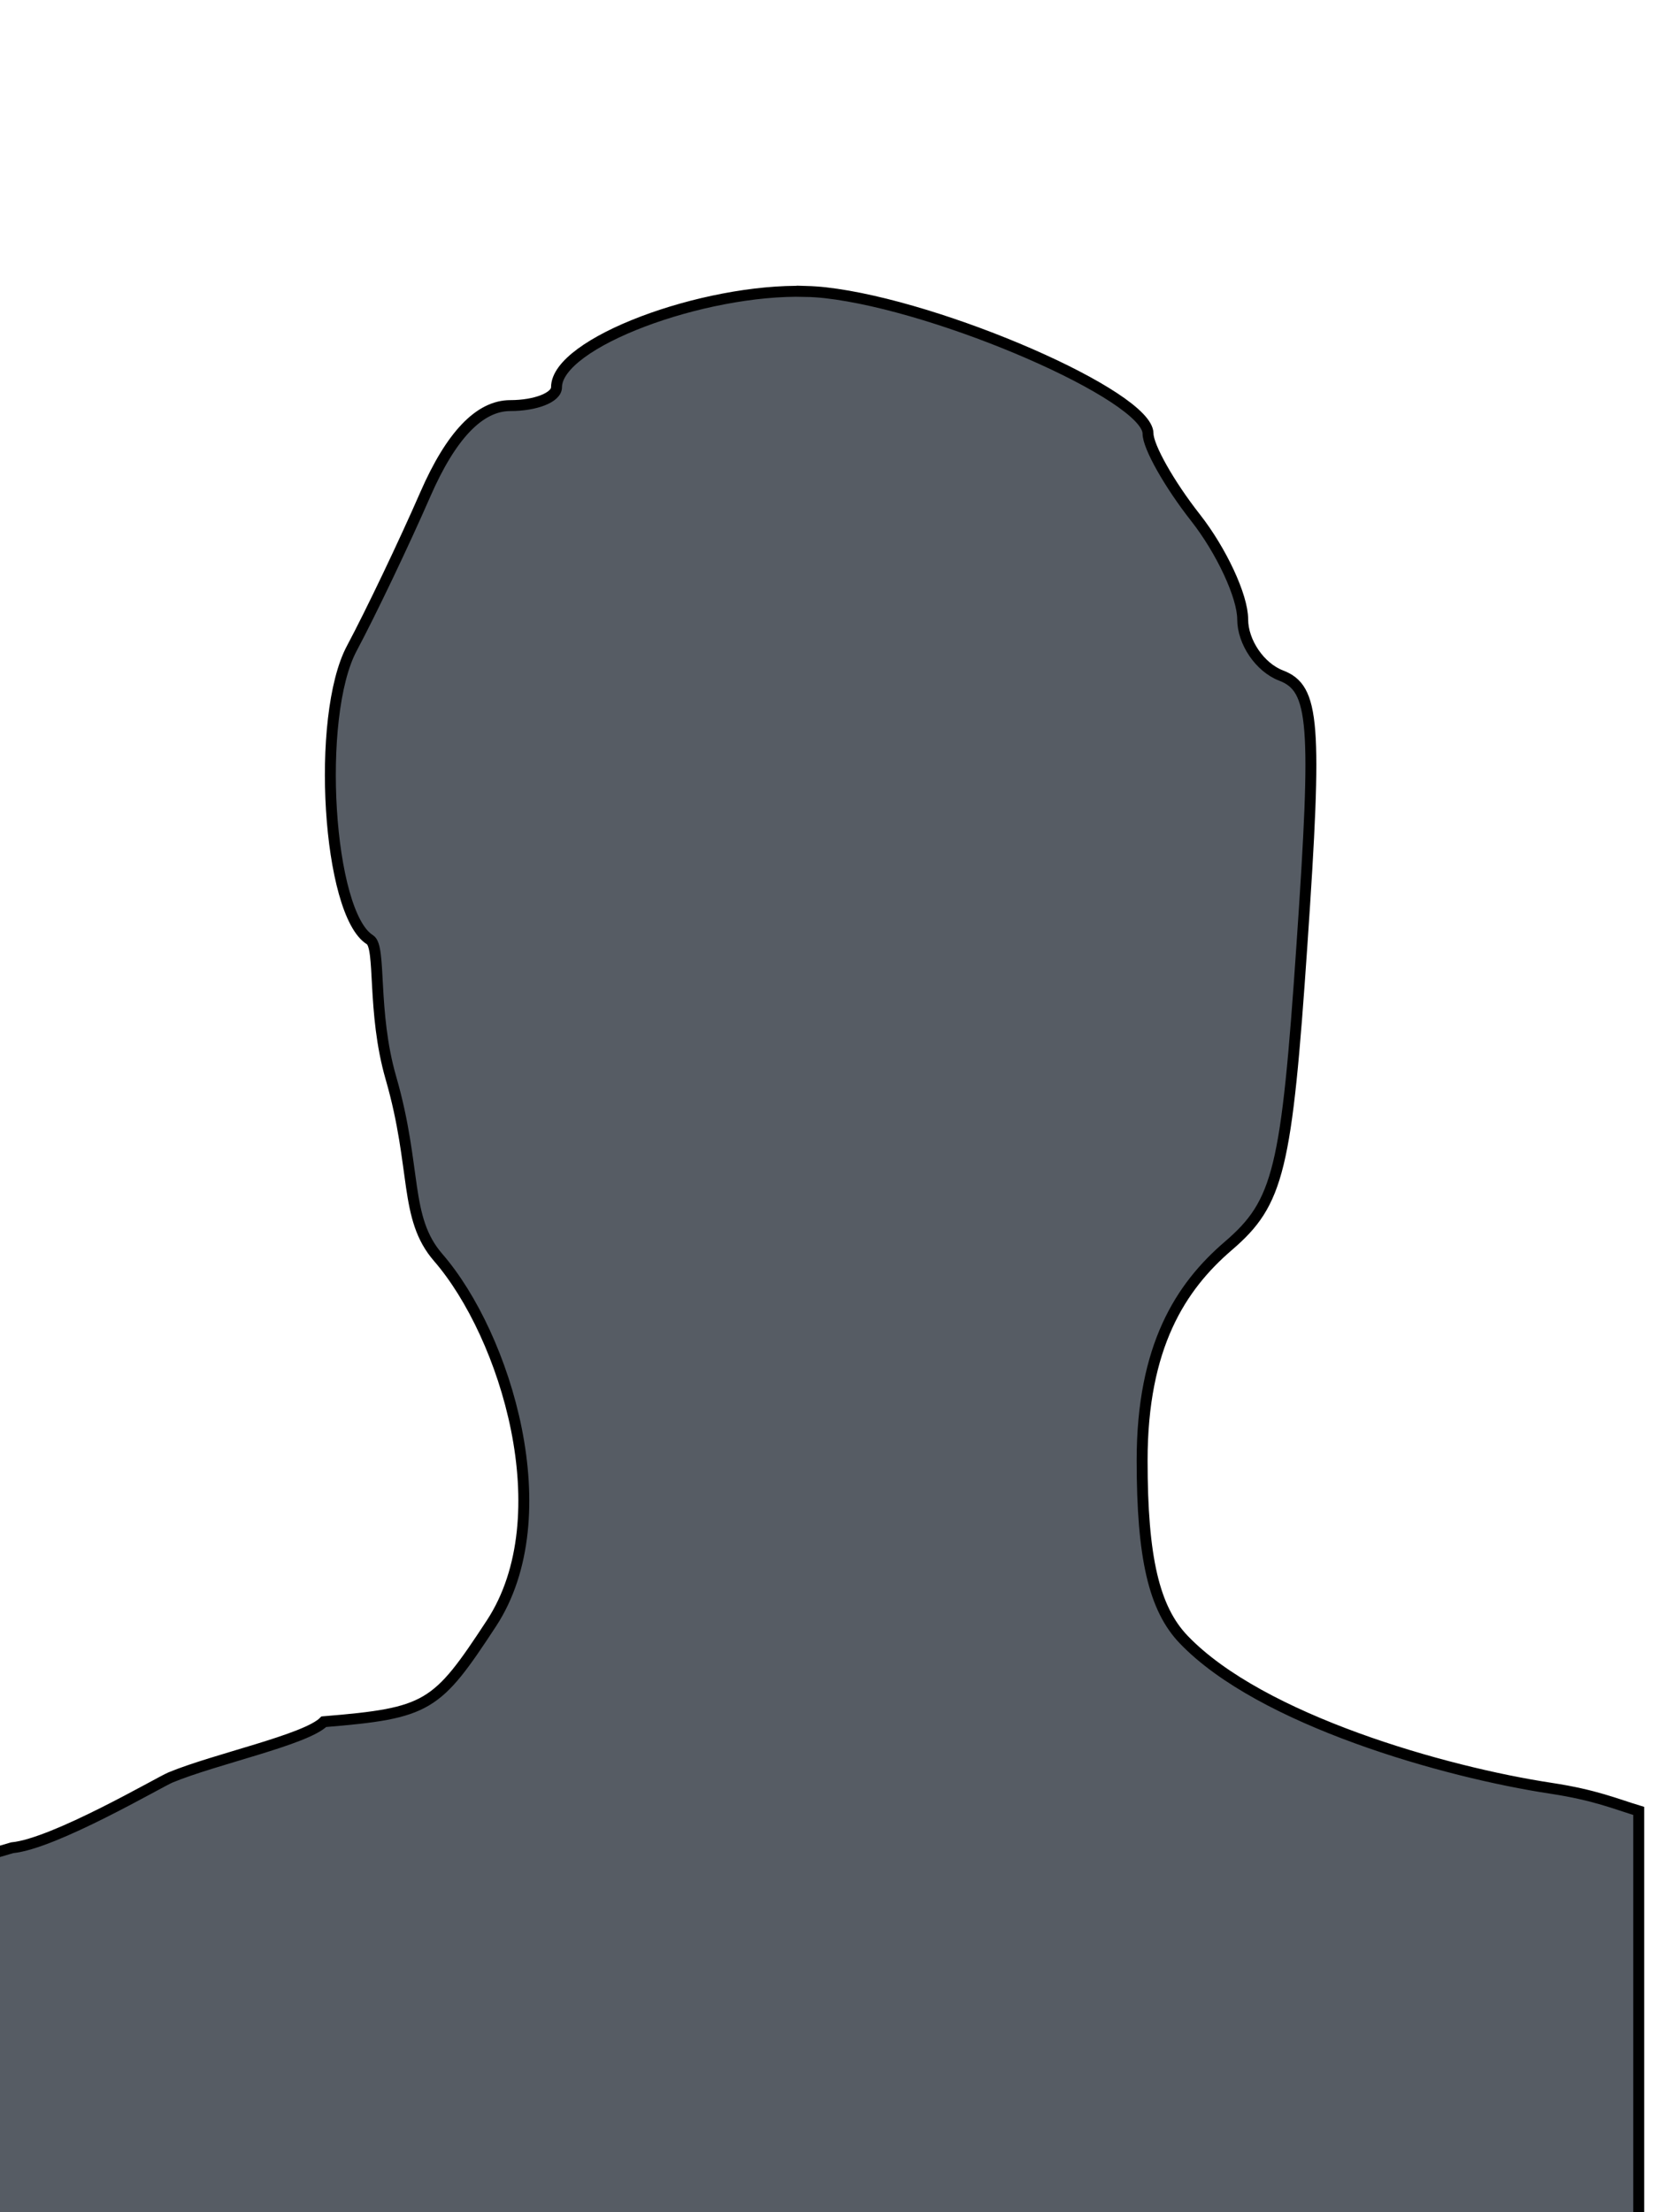 <svg width="119" height="158.75" xmlns="http://www.w3.org/2000/svg">

 <g>
  <title>background</title>
  <rect fill="none" id="canvas_background" height="160.75" width="121" y="-1" x="-1"/>
 </g>
 <g>
  <title>Layer 1</title>
  <g id="layer1">
   <g transform="matrix(2.113 0 0 2.113 445.396 -385.28)" id="g2126">
    <rect fill="#e6e6e6" stroke-width="2.011" stroke-linecap="round" stroke-linejoin="round" stroke-miterlimit="4" stroke-dashoffset="0" id="rect2105" width="115" height="158.858" x="2.481" y="0.473"/>
    <path stroke="null" fill="#565c64" stroke-width="1.401" d="m-1560.75,591.174c-13.135,-0.367 -31.934,6.595 -31.934,12.291c0,1.29 -2.665,2.344 -5.924,2.344c-3.939,0 -7.587,3.805 -10.889,11.371c-2.729,6.255 -6.969,15.136 -9.422,19.736c-4.658,8.729 -3.089,34.005 2.32,37.352c1.475,0.911 0.238,9.222 2.684,17.697c3.371,11.684 1.646,17.938 6.066,23.031c8.63,9.959 15.831,33.145 6.814,46.902c-7.026,10.717 -8.071,11.487 -21.471,12.594c-2.306,2.312 -13.912,4.763 -19.66,7.145c-1.446,0.602 -14.873,8.489 -20.293,9.008l-4.506,1.326l0,50.41l116.631,0l96.369,0l0,-56.455c-2.947,-0.891 -5.58,-2.041 -11.234,-2.902c-13.603,-2.059 -37.193,-8.742 -47.084,-19.053c-3.797,-3.951 -5.338,-10.451 -5.338,-22.961c0,-14.654 4.959,-22.274 11.039,-27.494c6.472,-5.562 7.48,-9.68 9.455,-38.723c1.947,-28.451 1.611,-32.737 -2.689,-34.389c-2.704,-1.034 -4.916,-4.278 -4.916,-7.213c0,-2.936 -2.732,-8.802 -6.066,-13.043c-3.334,-4.245 -6.066,-9.081 -6.066,-10.754c0,-4.809 -26.49,-16.373 -41.342,-18.047c-0.818,-0.092 -1.669,-0.149 -2.545,-0.174z" transform="translate(230.176 35.574) scale(0.265 0.265)" id="path2315_2_"/>
   </g>
  </g>
 </g>
</svg>